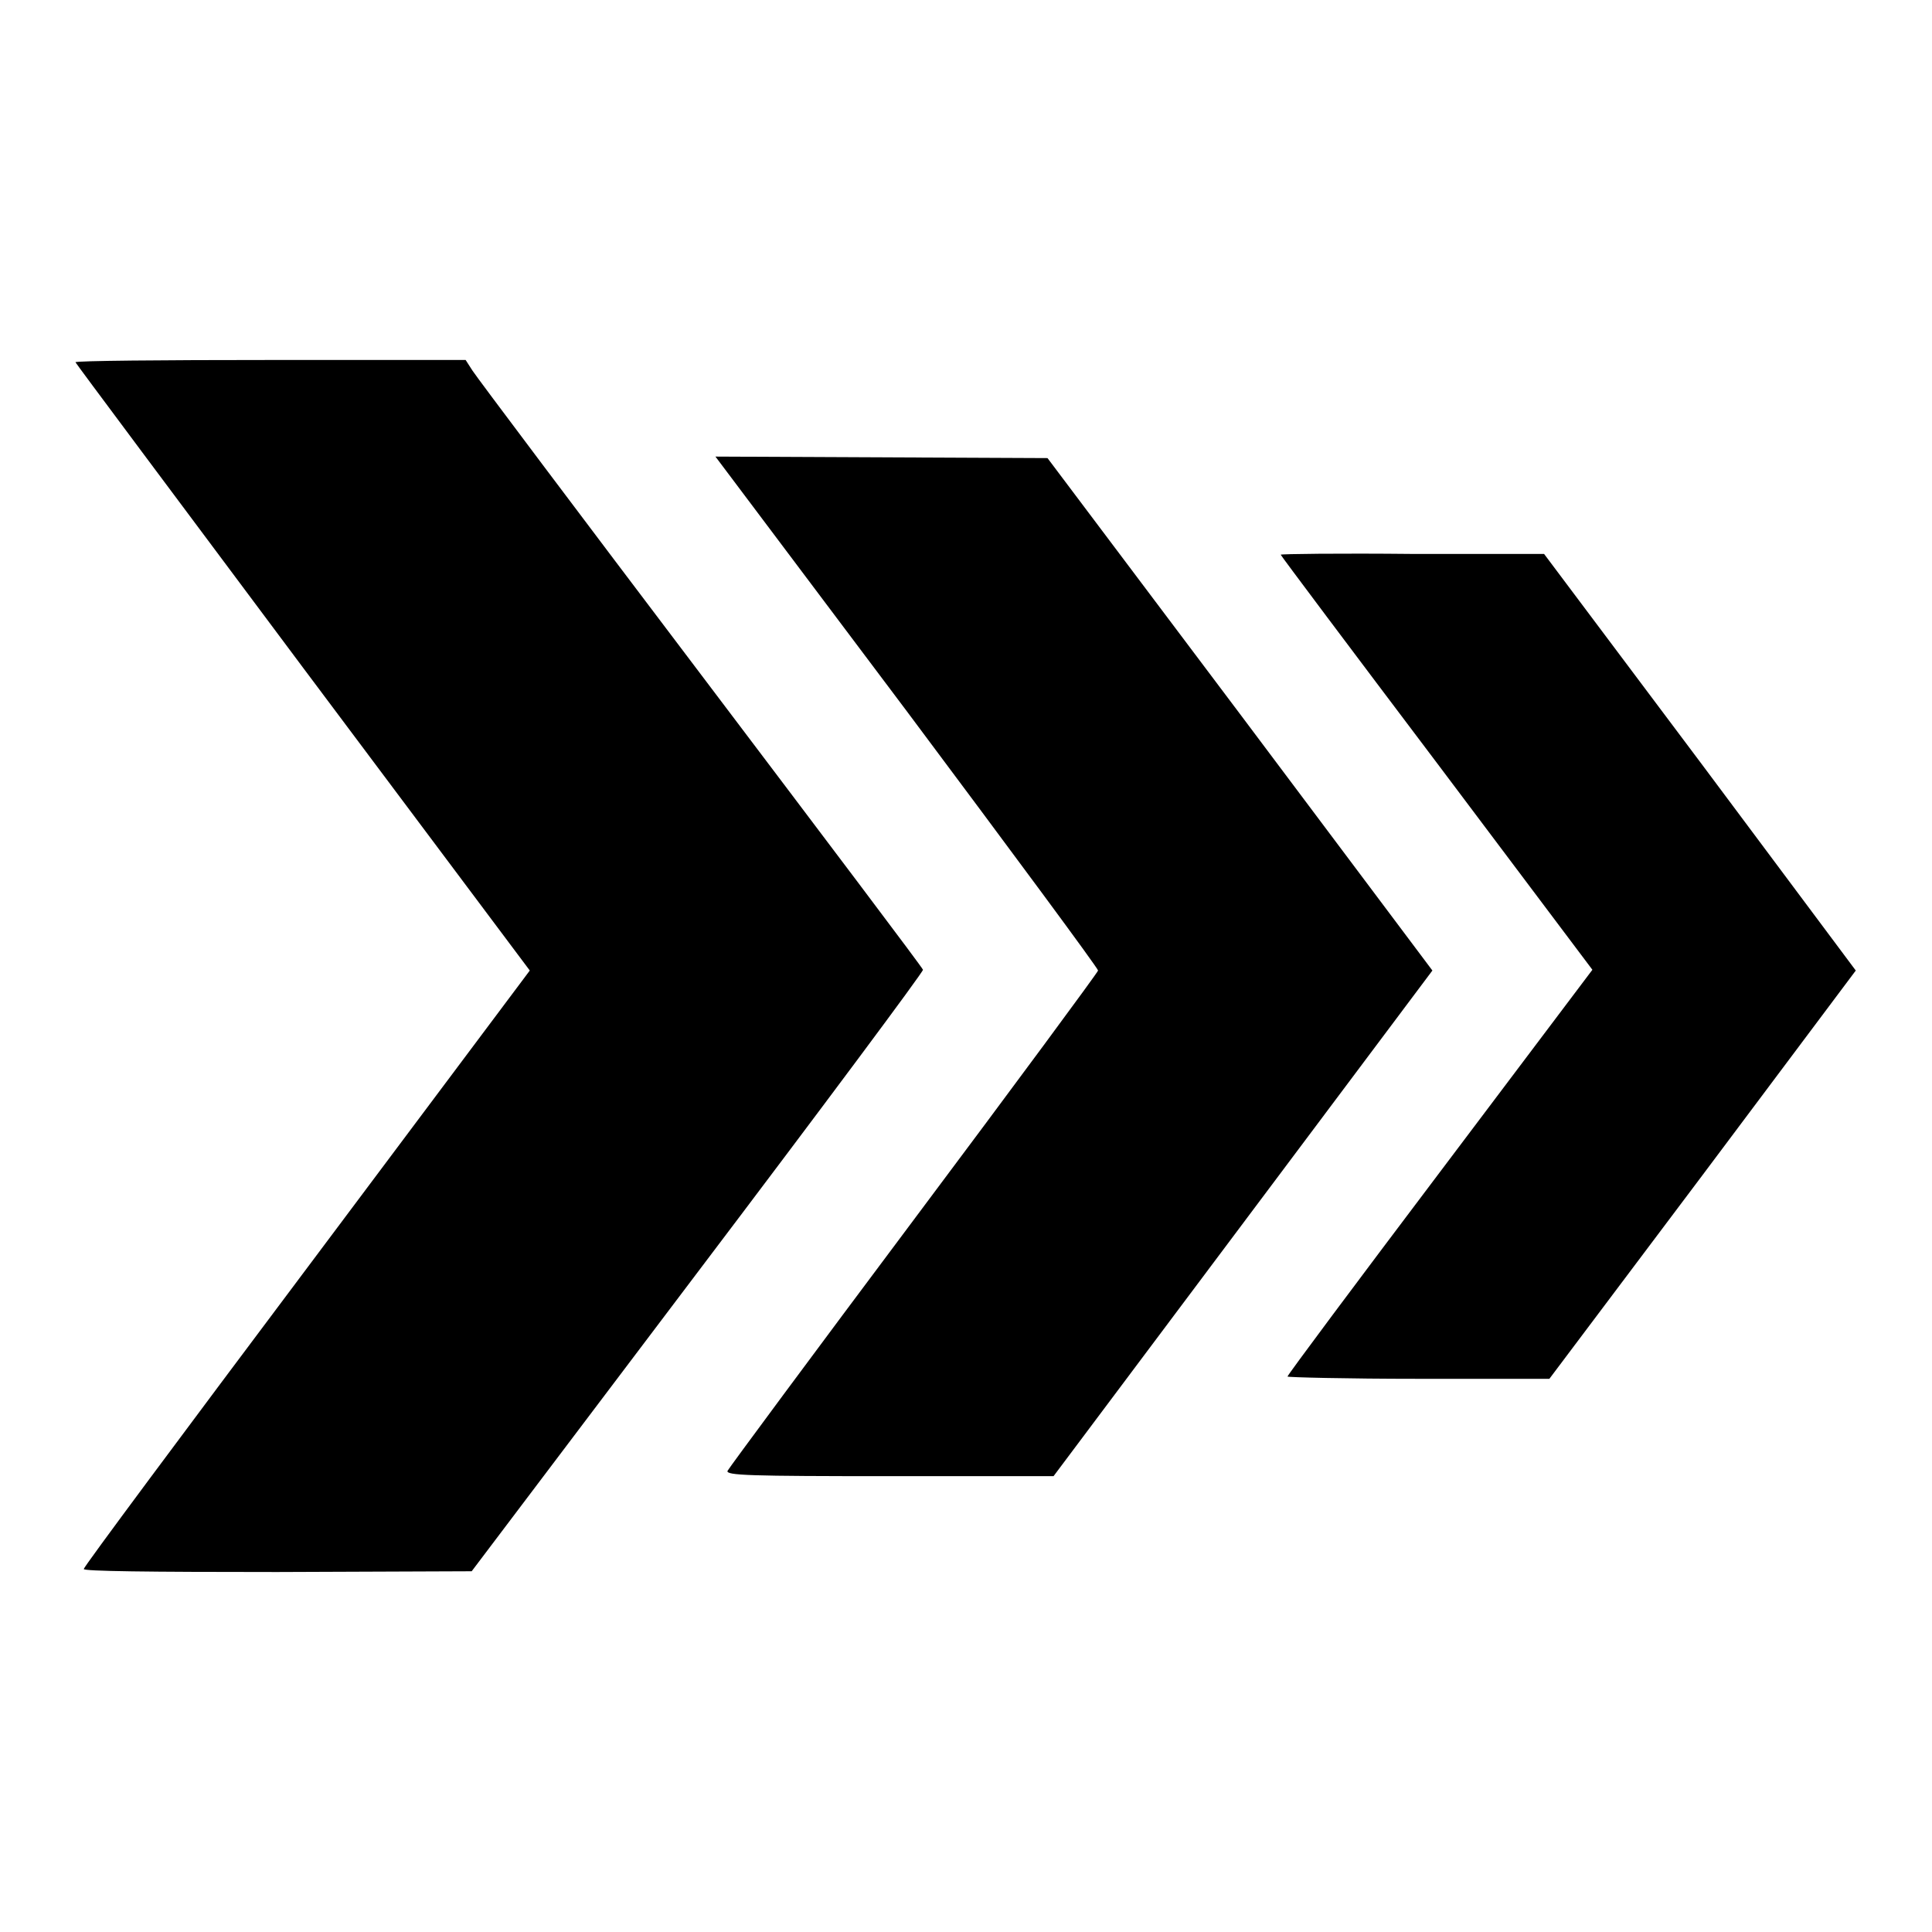 <?xml version="1.0" encoding="utf-8"?>
<!-- Svg Vector Icons : http://www.onlinewebfonts.com/icon -->
<!DOCTYPE svg PUBLIC "-//W3C//DTD SVG 1.1//EN" "http://www.w3.org/Graphics/SVG/1.1/DTD/svg11.dtd">
<svg version="1.1" xmlns="http://www.w3.org/2000/svg" xmlns:xlink="http://www.w3.org/1999/xlink" x="0px" y="0px" viewBox="0 0 256 256" enable-background="new 0 0 256 256" xml:space="preserve">
<g><g><g><path fill="#000000" d="M10,48c0,0.1,13.6,18.3,30.1,40.4l30.1,40.2L40.7,168c-16.2,21.6-29.6,39.6-29.6,39.9c-0.1,0.3,8.6,0.4,25.6,0.4l25.8-0.1l30-39.7c16.5-21.8,29.9-39.8,29.8-40c0-0.2-13.3-17.8-29.4-39.1C76.7,68,63.1,49.9,62.6,49.1l-0.9-1.4H35.8C21.6,47.7,10,47.8,10,48z"/><path fill="#000000" d="M120.2,94.3c13.9,18.6,25.3,34,25.3,34.3c0,0.2-11,15.1-24.4,33c-13.4,17.9-24.5,32.9-24.7,33.3c-0.2,0.6,2.9,0.7,21.5,0.7h21.7l25.1-33.5l25.1-33.5l-25.5-34l-25.5-33.9l-22-0.1l-22-0.1L120.2,94.3z"/><path fill="#000000" d="M169.7,73.5c0,0.1,9.3,12.5,20.7,27.6l20.6,27.4l-20.2,26.8c-11.1,14.7-20.2,26.9-20.2,27.1c0,0.1,7.8,0.3,17.4,0.3l17.3,0l20.3-27l20.3-27.1L225.3,101l-20.7-27.6h-17.4C177.5,73.3,169.7,73.4,169.7,73.5z"/></g></g></g>
</svg>